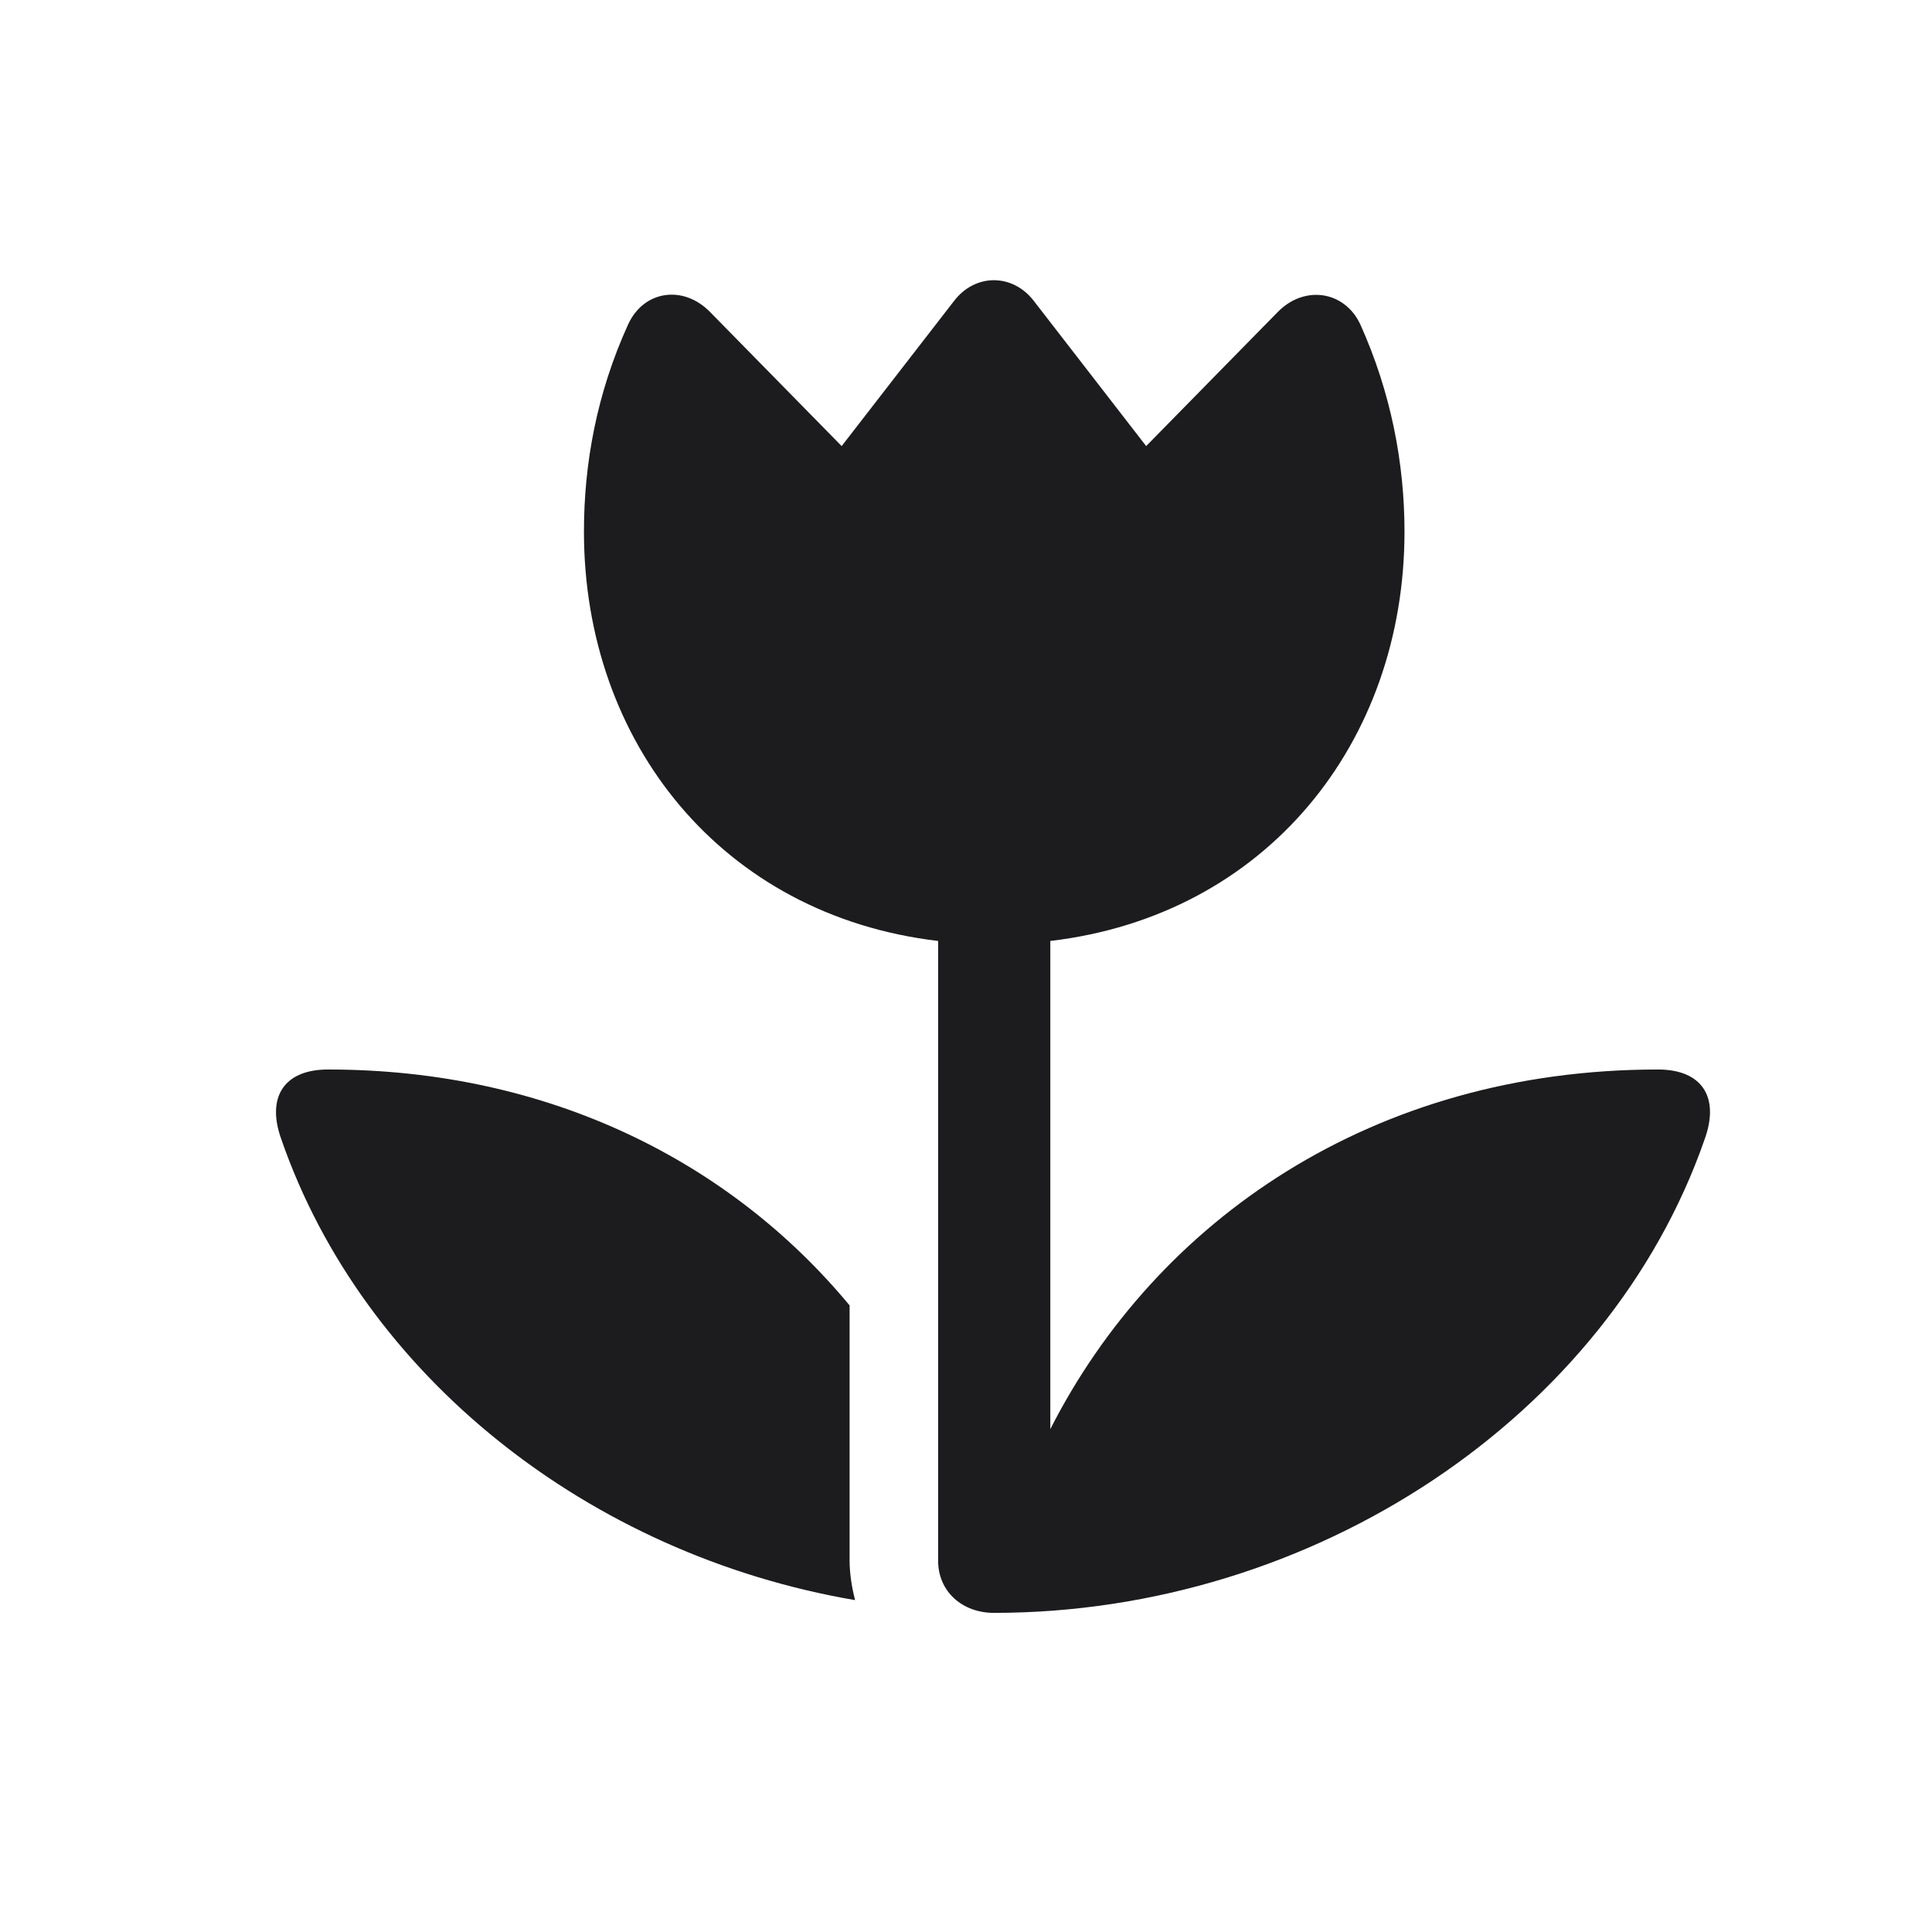 <svg width="28" height="28" viewBox="0 0 28 28" fill="none" xmlns="http://www.w3.org/2000/svg">
<path d="M13.596 22.619C13.596 23.067 13.947 23.375 14.405 23.375C19.045 23.375 23.308 20.527 24.705 16.511C24.925 15.904 24.67 15.5 24.029 15.5C19.898 15.5 16.76 17.689 15.222 20.712V13.637C18.351 13.268 20.355 10.763 20.355 7.704C20.355 6.72 20.161 5.691 19.713 4.698C19.485 4.215 18.905 4.127 18.518 4.522L16.611 6.465L14.985 4.364C14.677 3.96 14.132 3.96 13.825 4.364L12.198 6.465L10.291 4.522C9.905 4.127 9.333 4.206 9.105 4.698C8.648 5.7 8.463 6.72 8.463 7.704C8.463 10.763 10.467 13.268 13.596 13.637V22.619ZM12.313 18.919C10.608 16.862 7.989 15.5 4.754 15.5C4.113 15.5 3.858 15.904 4.077 16.511C5.264 19.939 8.533 22.531 12.392 23.19C12.348 23.015 12.313 22.812 12.313 22.619V18.919Z" fill="#1C1C1E"/>
</svg>
